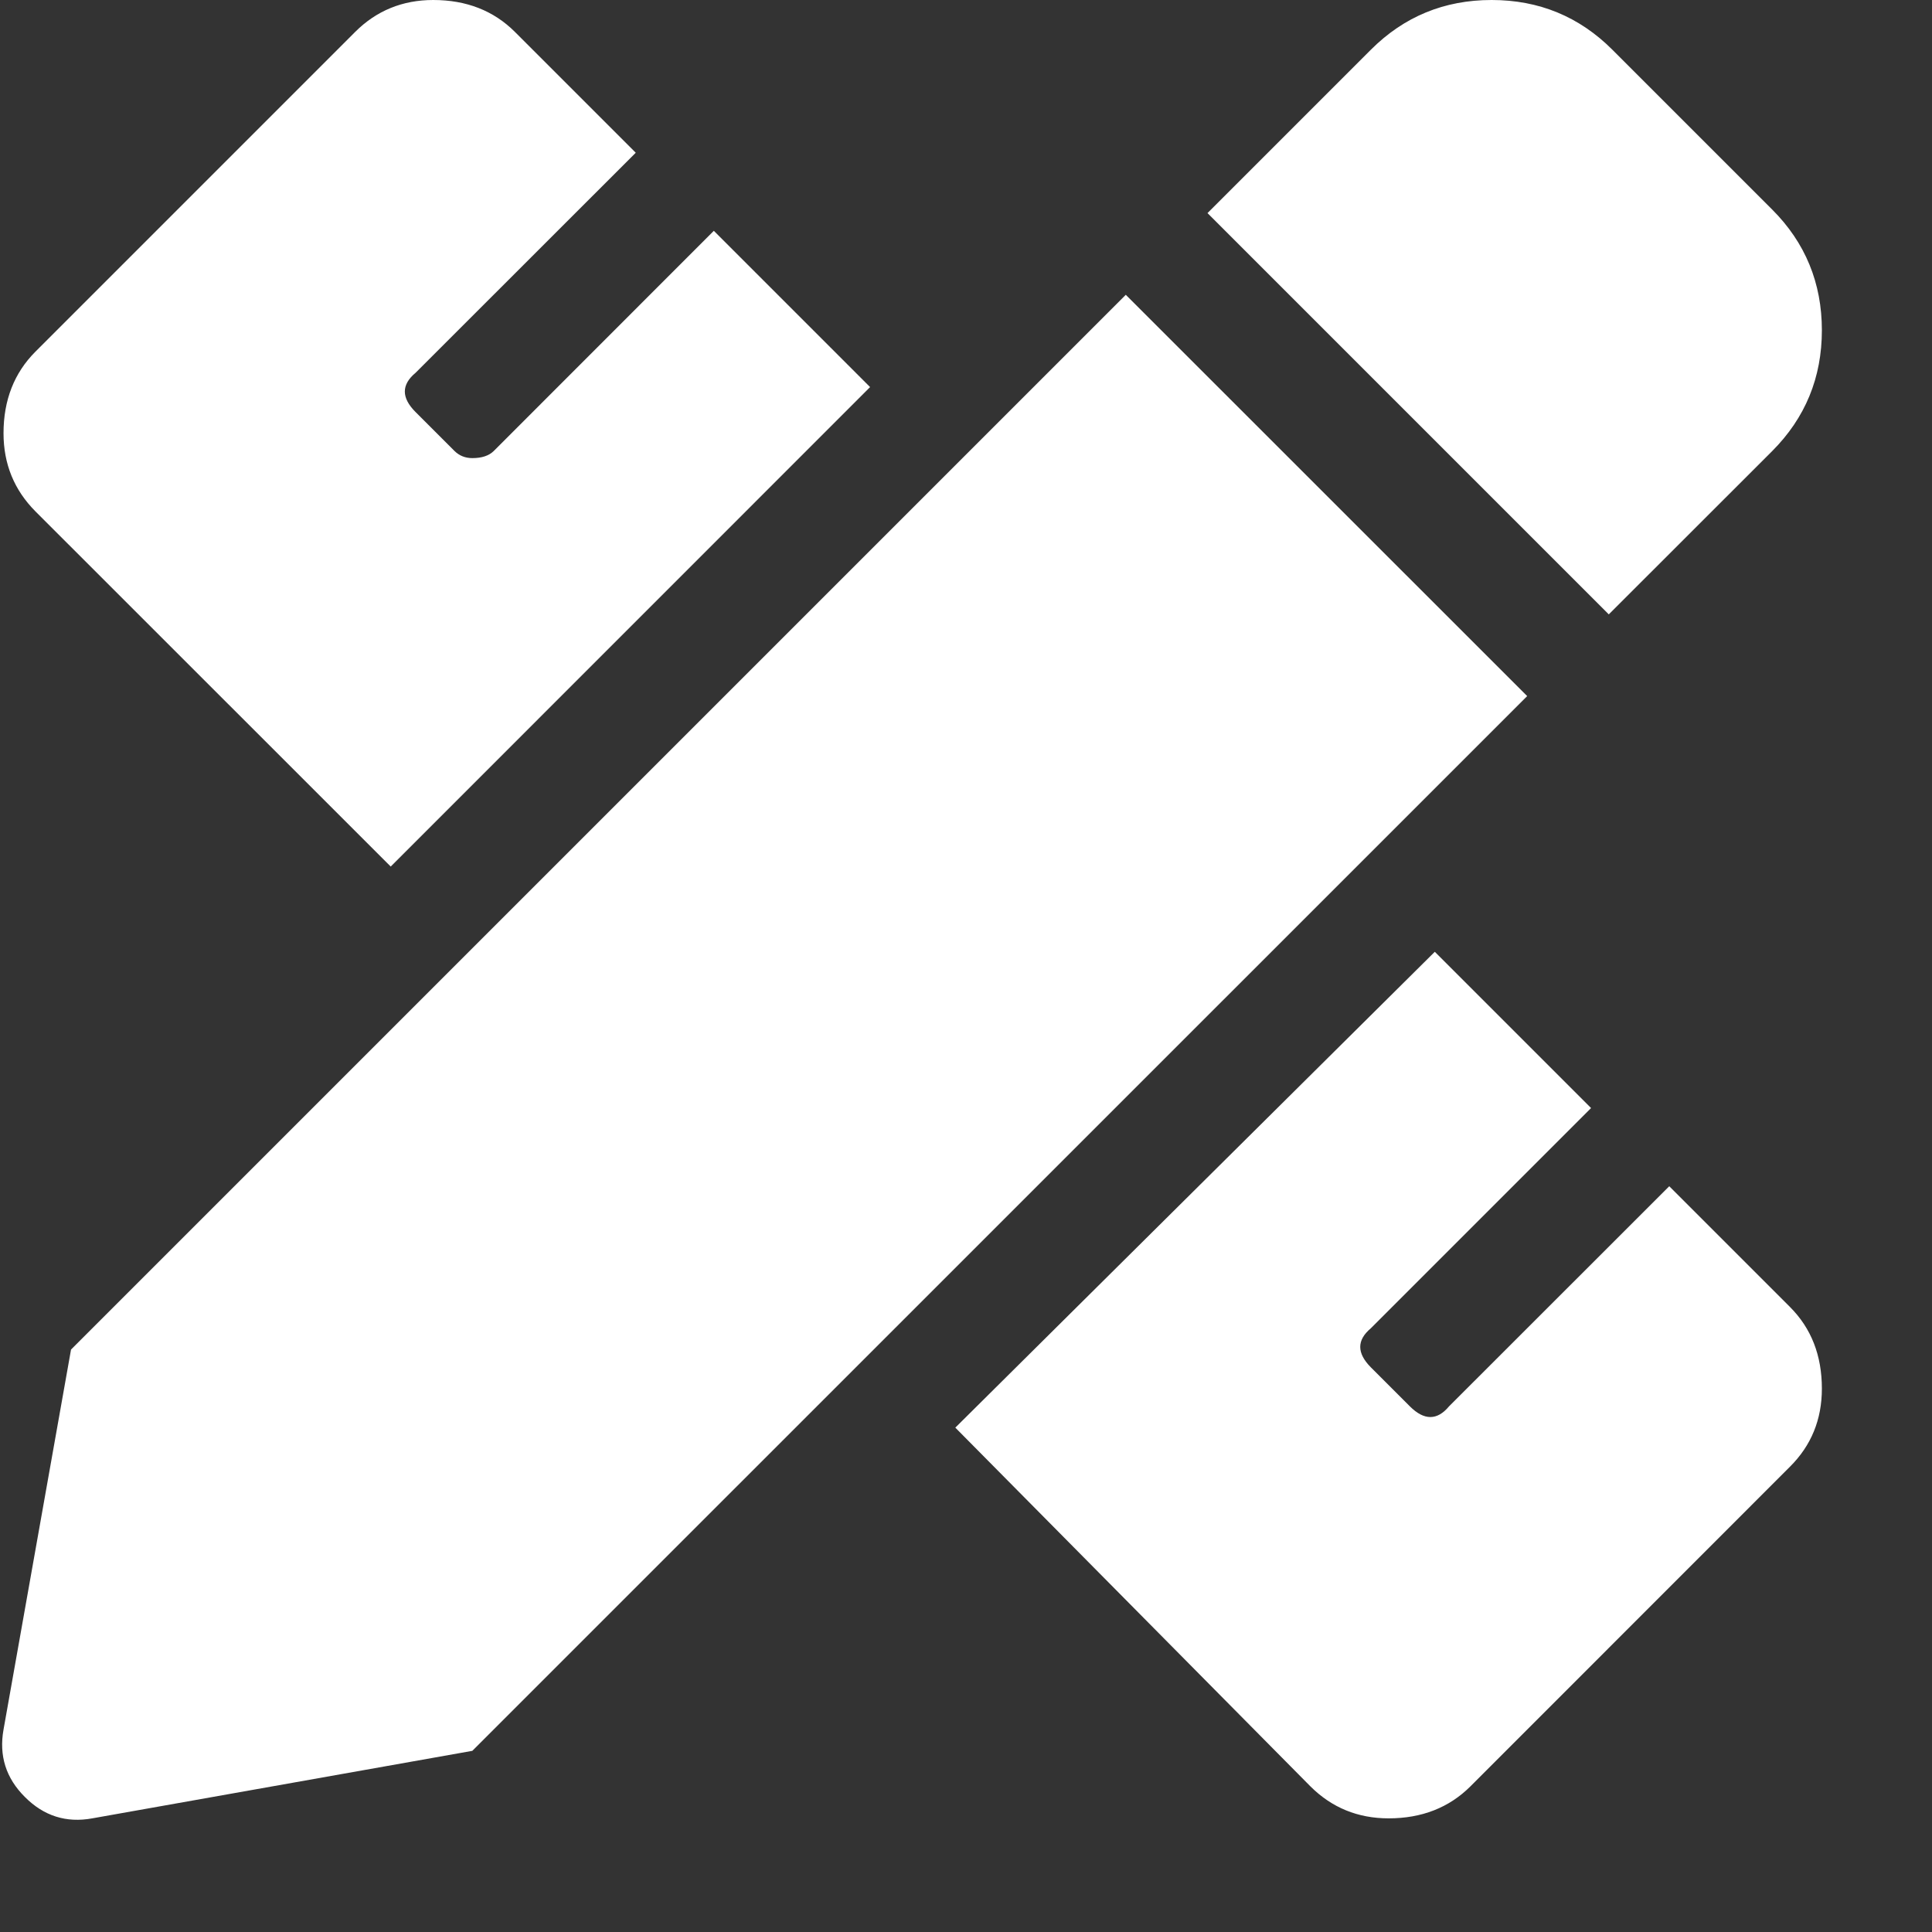 <svg width="17" height="17" viewBox="0 0 17 17" fill="none" xmlns="http://www.w3.org/2000/svg">
<rect x="0" y="0" width="17" height="17" fill="#333333" stroke="none"/>
<path d="M3.438 7.625L0.312 4.5C0.125 4.312 0.031 4.083 0.031 3.812C0.031 3.521 0.125 3.281 0.312 3.094L3.125 0.281C3.312 0.094 3.542 0 3.812 0C4.104 0 4.344 0.094 4.531 0.281L5.594 1.344L3.656 3.281C3.531 3.385 3.531 3.5 3.656 3.625L4 3.969C4.042 4.01 4.094 4.031 4.156 4.031C4.24 4.031 4.302 4.01 4.344 3.969L6.281 2.031L7.656 3.406L3.438 7.625ZM15.594 3.969L14.156 5.406L10.625 1.875L12.062 0.438C12.354 0.146 12.708 0 13.125 0C13.542 0 13.896 0.146 14.188 0.438L15.594 1.844C15.885 2.135 16.031 2.49 16.031 2.906C16.031 3.323 15.885 3.677 15.594 3.969ZM9.906 2.594L13.438 6.125L4.156 15.406L0.812 16C0.583 16.042 0.385 15.979 0.219 15.812C0.052 15.646 -0.01 15.448 0.031 15.219L0.625 11.875L9.906 2.594ZM15.75 11.5C15.938 11.688 16.031 11.927 16.031 12.219C16.031 12.49 15.938 12.719 15.75 12.906L12.938 15.719C12.75 15.906 12.51 16 12.219 16C11.948 16 11.719 15.906 11.531 15.719L8.406 12.562L12.625 8.375L14 9.75L12.062 11.688C11.938 11.792 11.938 11.906 12.062 12.031L12.406 12.375C12.531 12.5 12.646 12.5 12.75 12.375L14.688 10.438L15.75 11.5Z" fill="white"/>
</svg>
